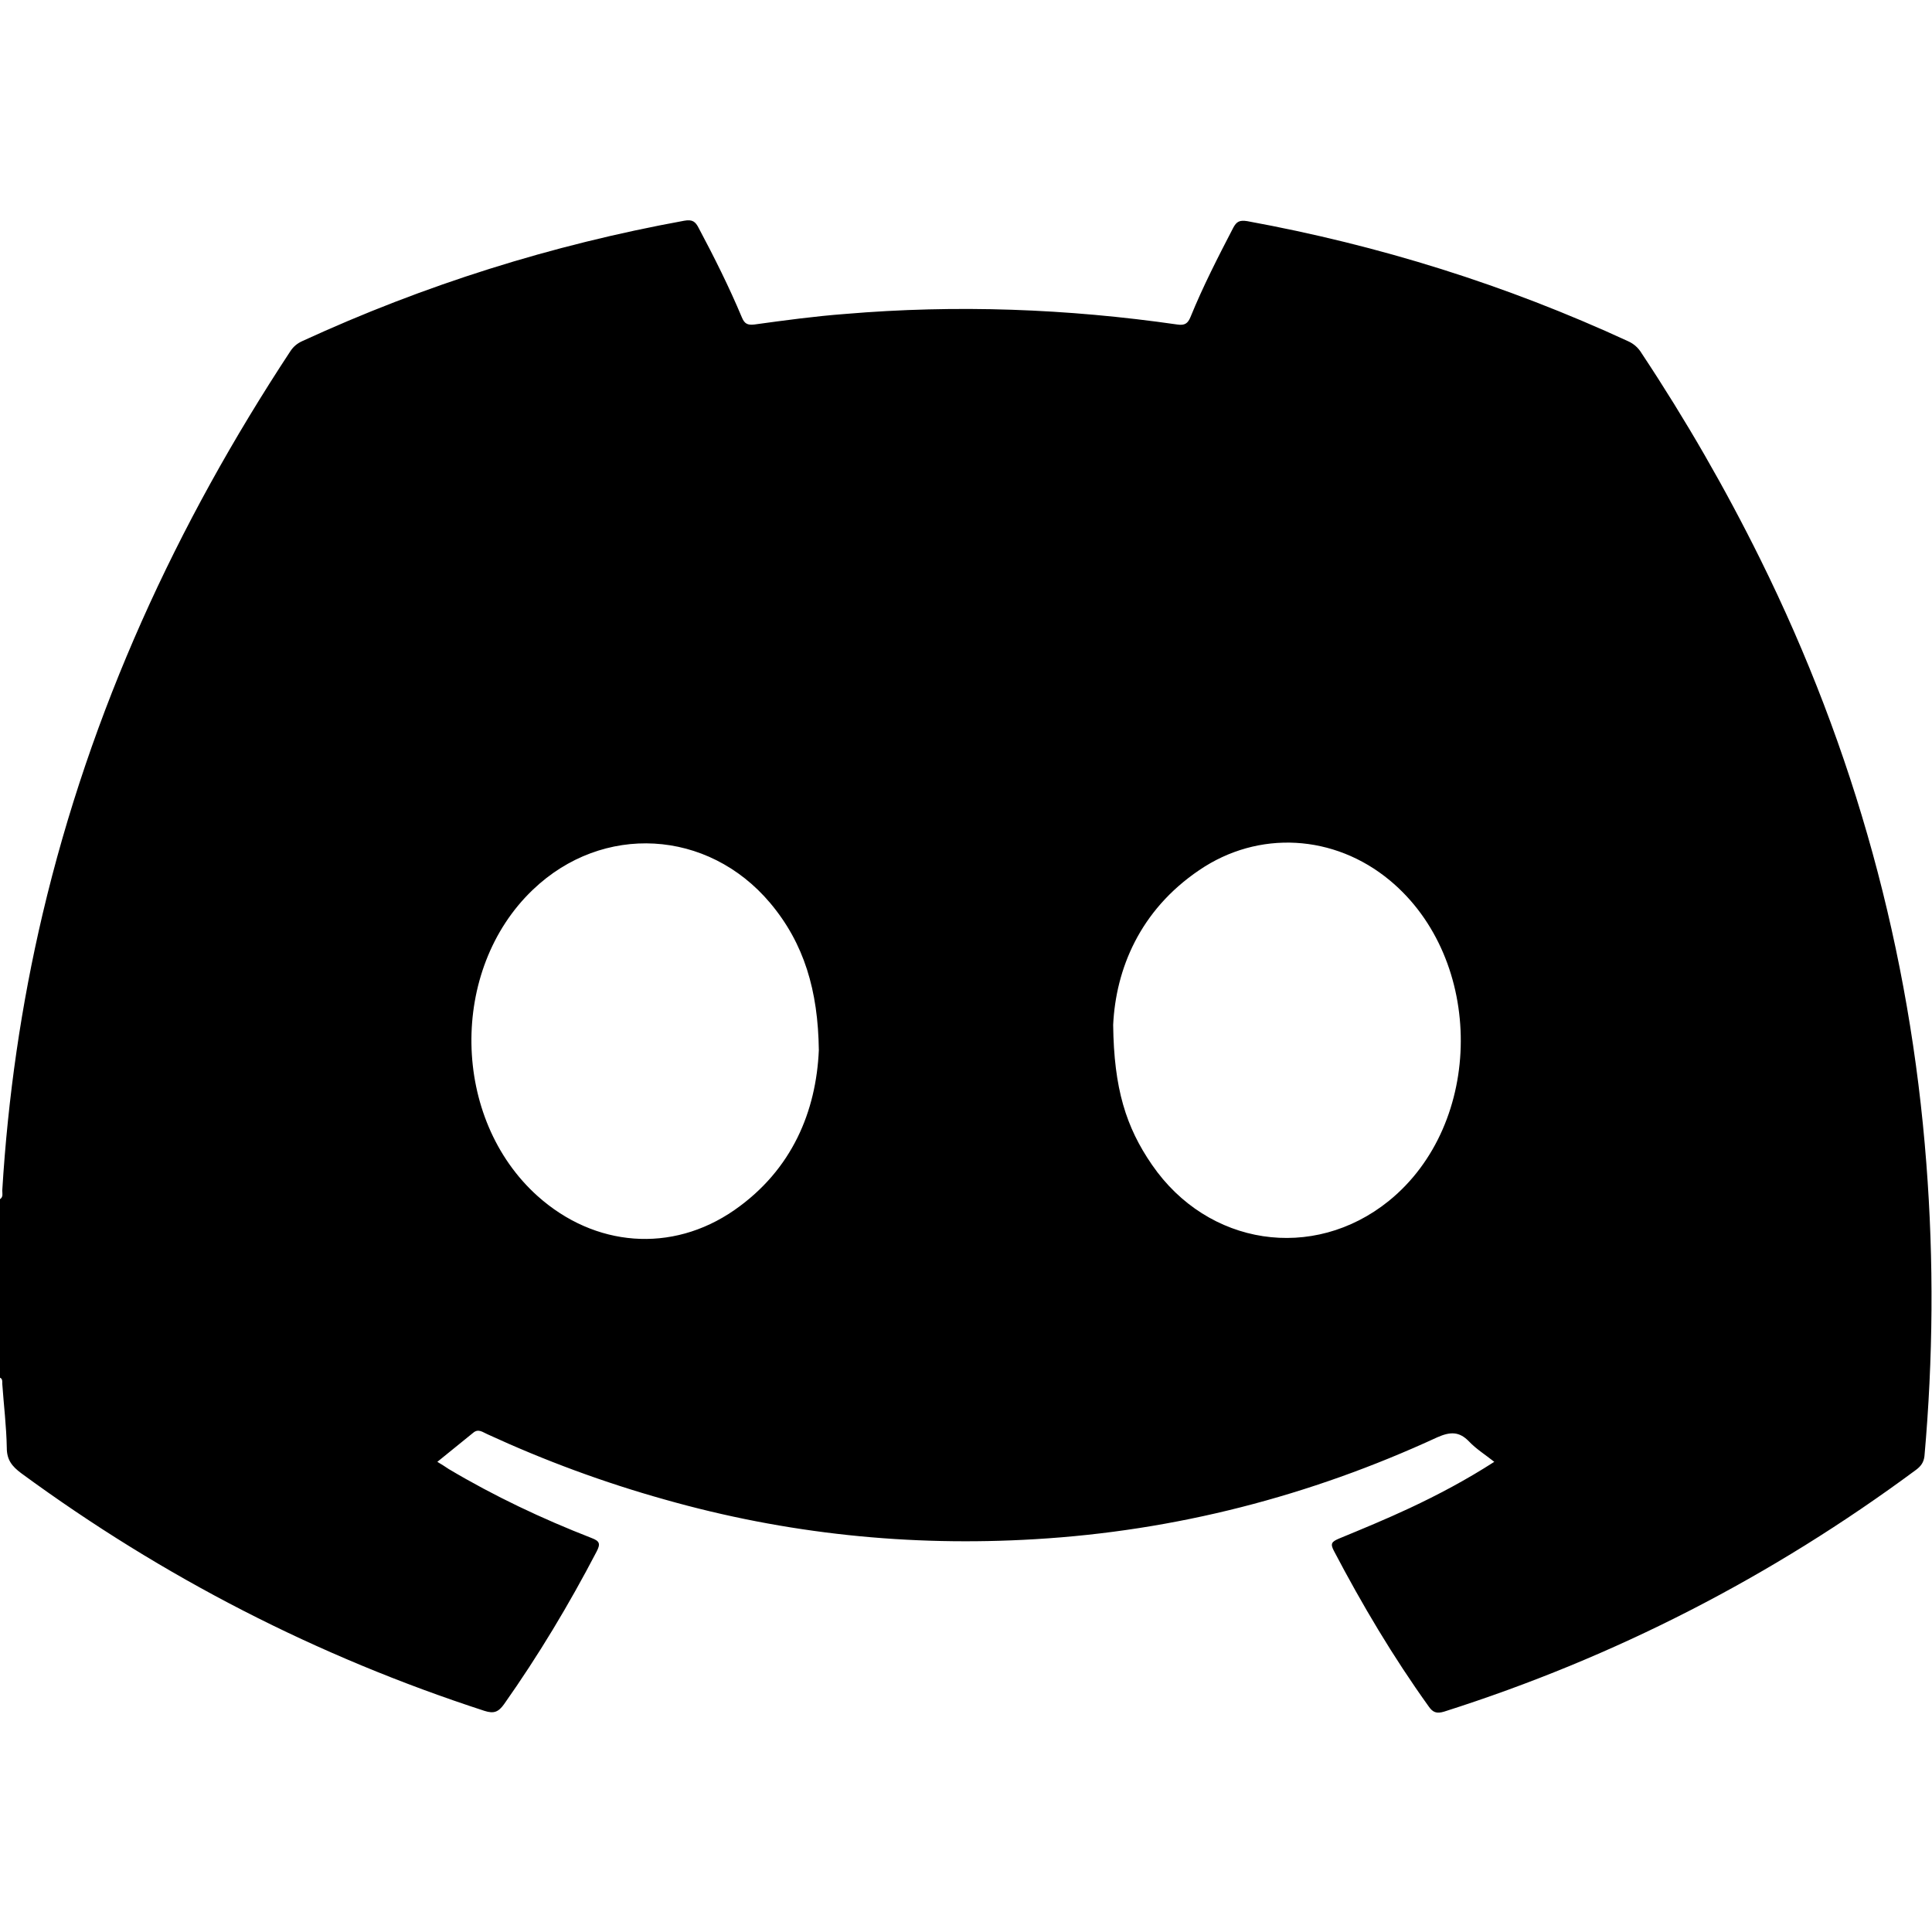 <?xml version="1.0" encoding="utf-8"?>
<!-- Generator: Adobe Illustrator 26.3.1, SVG Export Plug-In . SVG Version: 6.00 Build 0)  -->
<svg version="1.1" id="Capa_1" xmlns="http://www.w3.org/2000/svg" xmlns:xlink="http://www.w3.org/1999/xlink" x="0px" y="0px"
	 viewBox="0 0 512 512" style="enable-background:new 0 0 512 512;" xml:space="preserve">
<path d="M0,365.1c0-15.8,0-31.6,0-47.3c0.9-0.6,0.6-1.5,0.6-2.3c1.5-24.7,5-49.1,10.7-73.3C24,188.4,46.7,139,77,93
	c0.8-1.2,1.8-2,3.1-2.6c32.4-14.9,66.1-25.5,101.2-31.9c2.2-0.4,3,0.2,3.9,2c4.1,7.7,8,15.5,11.4,23.6c0.7,1.7,1.5,2.1,3.3,1.9
	c8-1.1,16.1-2.2,24.1-2.8c29.5-2.5,58.8-1.4,88,2.8c2,0.3,2.8-0.3,3.5-2c3.3-8.1,7.3-15.9,11.3-23.6c0.9-1.7,1.7-2.1,3.7-1.8
	c35,6.4,68.6,16.9,100.9,31.8c1.6,0.7,2.8,1.8,3.7,3.3c11.6,17.5,22.1,35.7,31.4,54.5c25,50.5,39.7,103.9,44,160.1
	c2,25.9,1.8,51.8-0.5,77.6c-0.2,1.7-1,2.7-2.2,3.6c-38.2,28.3-79.8,49.7-125.1,64.1c-2,0.6-3,0.2-4.1-1.4
	c-9.4-13.1-17.6-26.9-25.1-41.2c-1-1.9-0.6-2.4,1.2-3.2c6.3-2.6,12.6-5.2,18.8-8.1c7.7-3.6,15.2-7.6,22.5-12.3
	c-2.4-1.9-4.8-3.4-6.7-5.4c-2.6-2.7-5-2.6-8.4-1.1c-33.8,15.6-69.4,24.8-106.6,27c-33.3,2-66-1.4-98.1-10.5
	c-16.1-4.5-31.8-10.3-47-17.3c-1.2-0.5-2.4-1.6-3.8-0.4c-3.1,2.5-6.2,5-9.5,7.7c1.2,0.7,2.1,1.3,3,1.9c12.1,7.2,24.8,13.2,37.9,18.3
	c2.1,0.8,2.4,1.5,1.3,3.6c-7.3,14-15.4,27.5-24.5,40.4c-1.5,2.1-2.7,2.6-5.2,1.8C84.1,439,43.2,418,5.6,390.4
	c-2.4-1.8-3.8-3.5-3.8-6.7C1.7,378,1,372.4,0.6,366.7C0.6,366.1,0.7,365.4,0,365.1z M295,271.6c0.2,16.9,3.4,27.1,10.3,37.1
	c14.8,21.5,42.7,25.7,62.7,9.6c25.4-20.5,25.5-64.1,0.3-85c-14.7-12.2-34.8-13.4-50.5-2.7C302,241.3,295.7,256.9,295,271.6z
	 M217,278.3c-0.2-15.8-3.9-28.3-12.9-39c-16.5-19.6-44.4-21.2-62.9-3.5c-22.2,21.2-21.6,60.7,1.3,81.2c15.1,13.5,35.5,15.2,52.1,3.7
	C210,310,216.3,294.4,217,278.3z"/>
</svg>
